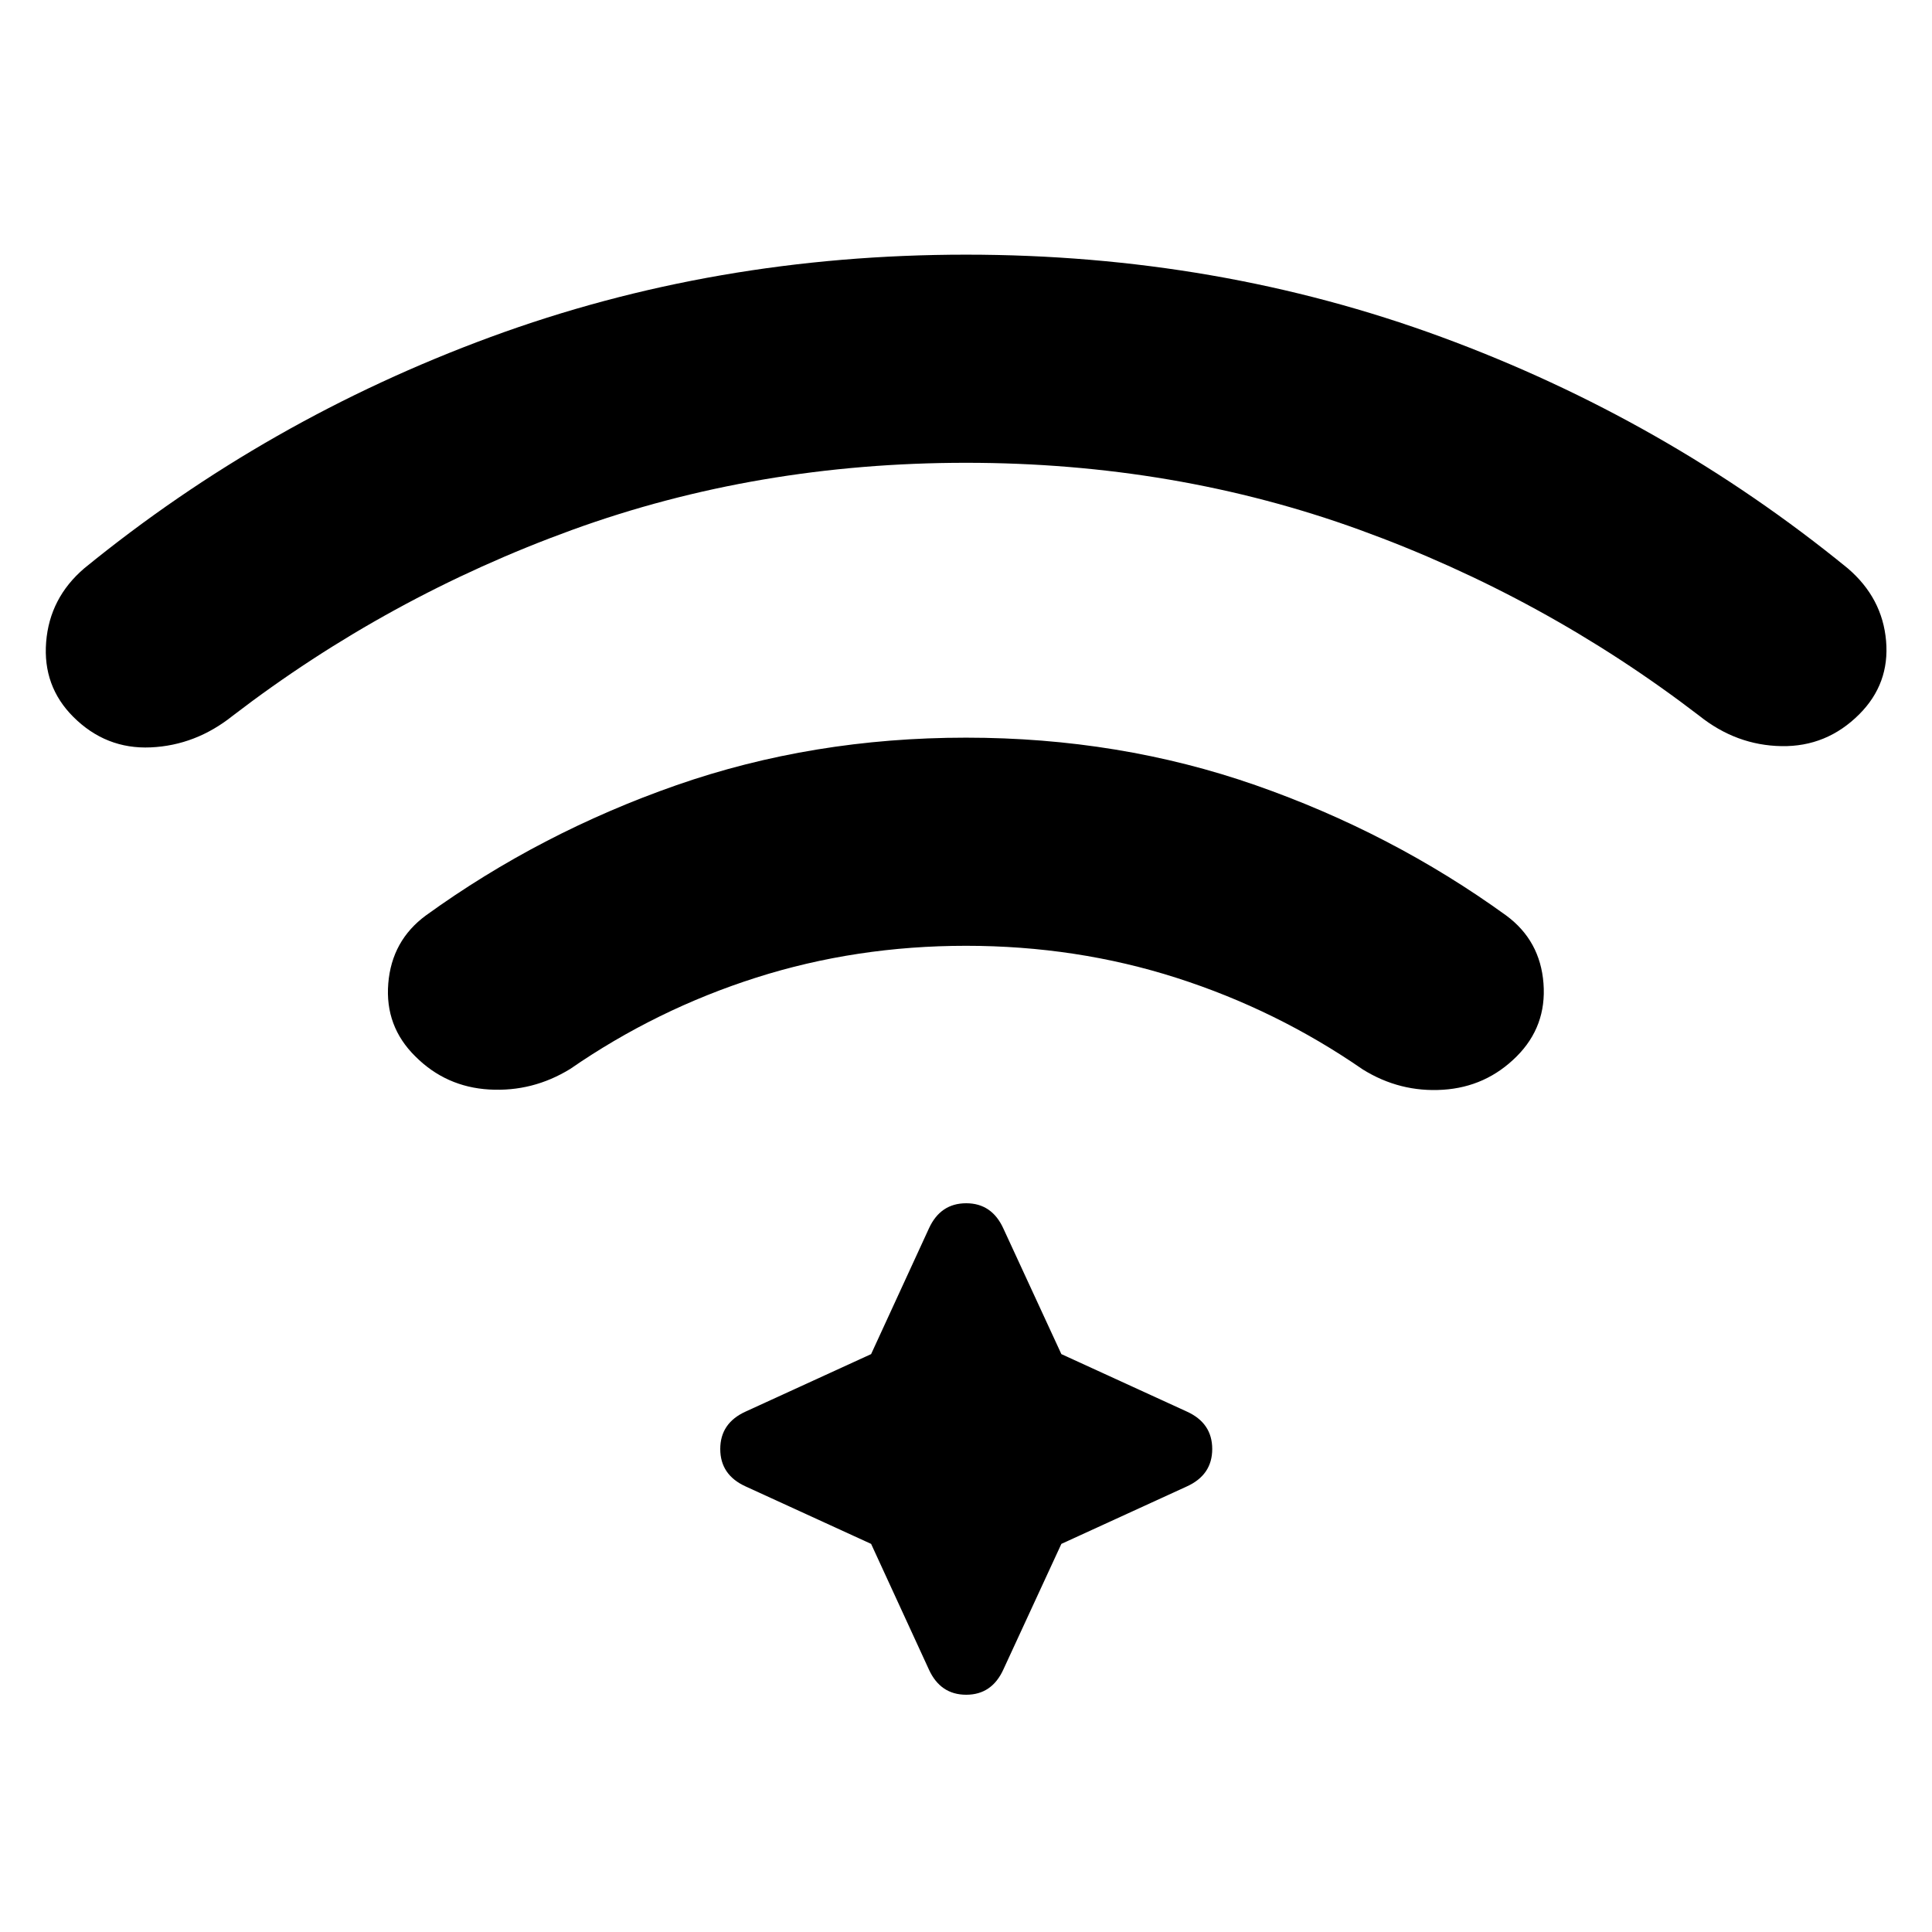 <svg xmlns="http://www.w3.org/2000/svg" height="20" viewBox="0 -960 960 960" width="20"><path d="M480-593.46q76.28 0 143.95 23.64 67.66 23.65 124.42 64.69 16.96 12.48 18.58 33.79 1.62 21.32-13.34 36.27-15.2 15.2-36.63 16.56-21.44 1.36-39.87-10.12-42.81-29.57-92.53-45.49-49.73-15.92-104.58-15.92-54.61 0-104.22 15.8t-92.41 45.37q-18.67 11.48-40.23 10.24-21.55-1.24-36.75-16.44-15.19-14.95-13.46-36.27 1.74-21.31 18.7-33.79 56.76-41.04 124.42-64.69 67.67-23.64 143.95-23.64Zm0-240q125.04 0 236.21 40.91 111.16 40.9 201.92 114.94 17.2 14.72 19.05 36.03 1.86 21.32-13.33 36.51-16.2 16.2-38.63 15.82-22.44-.38-40.87-15.1-77.05-59.09-168.77-92.39-91.73-33.3-195.58-33.3-103.85 0-195.58 33.3-91.72 33.3-168.77 92.39-18.43 14.72-40.75 15.72-22.31 1-38.51-15.2-15.19-15.19-13.46-37.13 1.74-21.93 18.94-36.65 90.76-74.04 201.92-114.94Q354.96-833.46 480-833.46Zm-47.15 640.61-62.28-28.52q-12.68-5.72-12.68-18.63t12.68-18.63l62.28-28.52 28.76-62.52q5.72-12.44 18.51-12.44 12.79 0 18.51 12.68l28.76 62.28 62.28 28.52q12.68 5.72 12.68 18.63t-12.68 18.63l-62.28 28.52-28.76 62.28q-5.72 12.68-18.51 12.68-12.79 0-18.51-12.44l-28.76-62.52Z"/></svg>